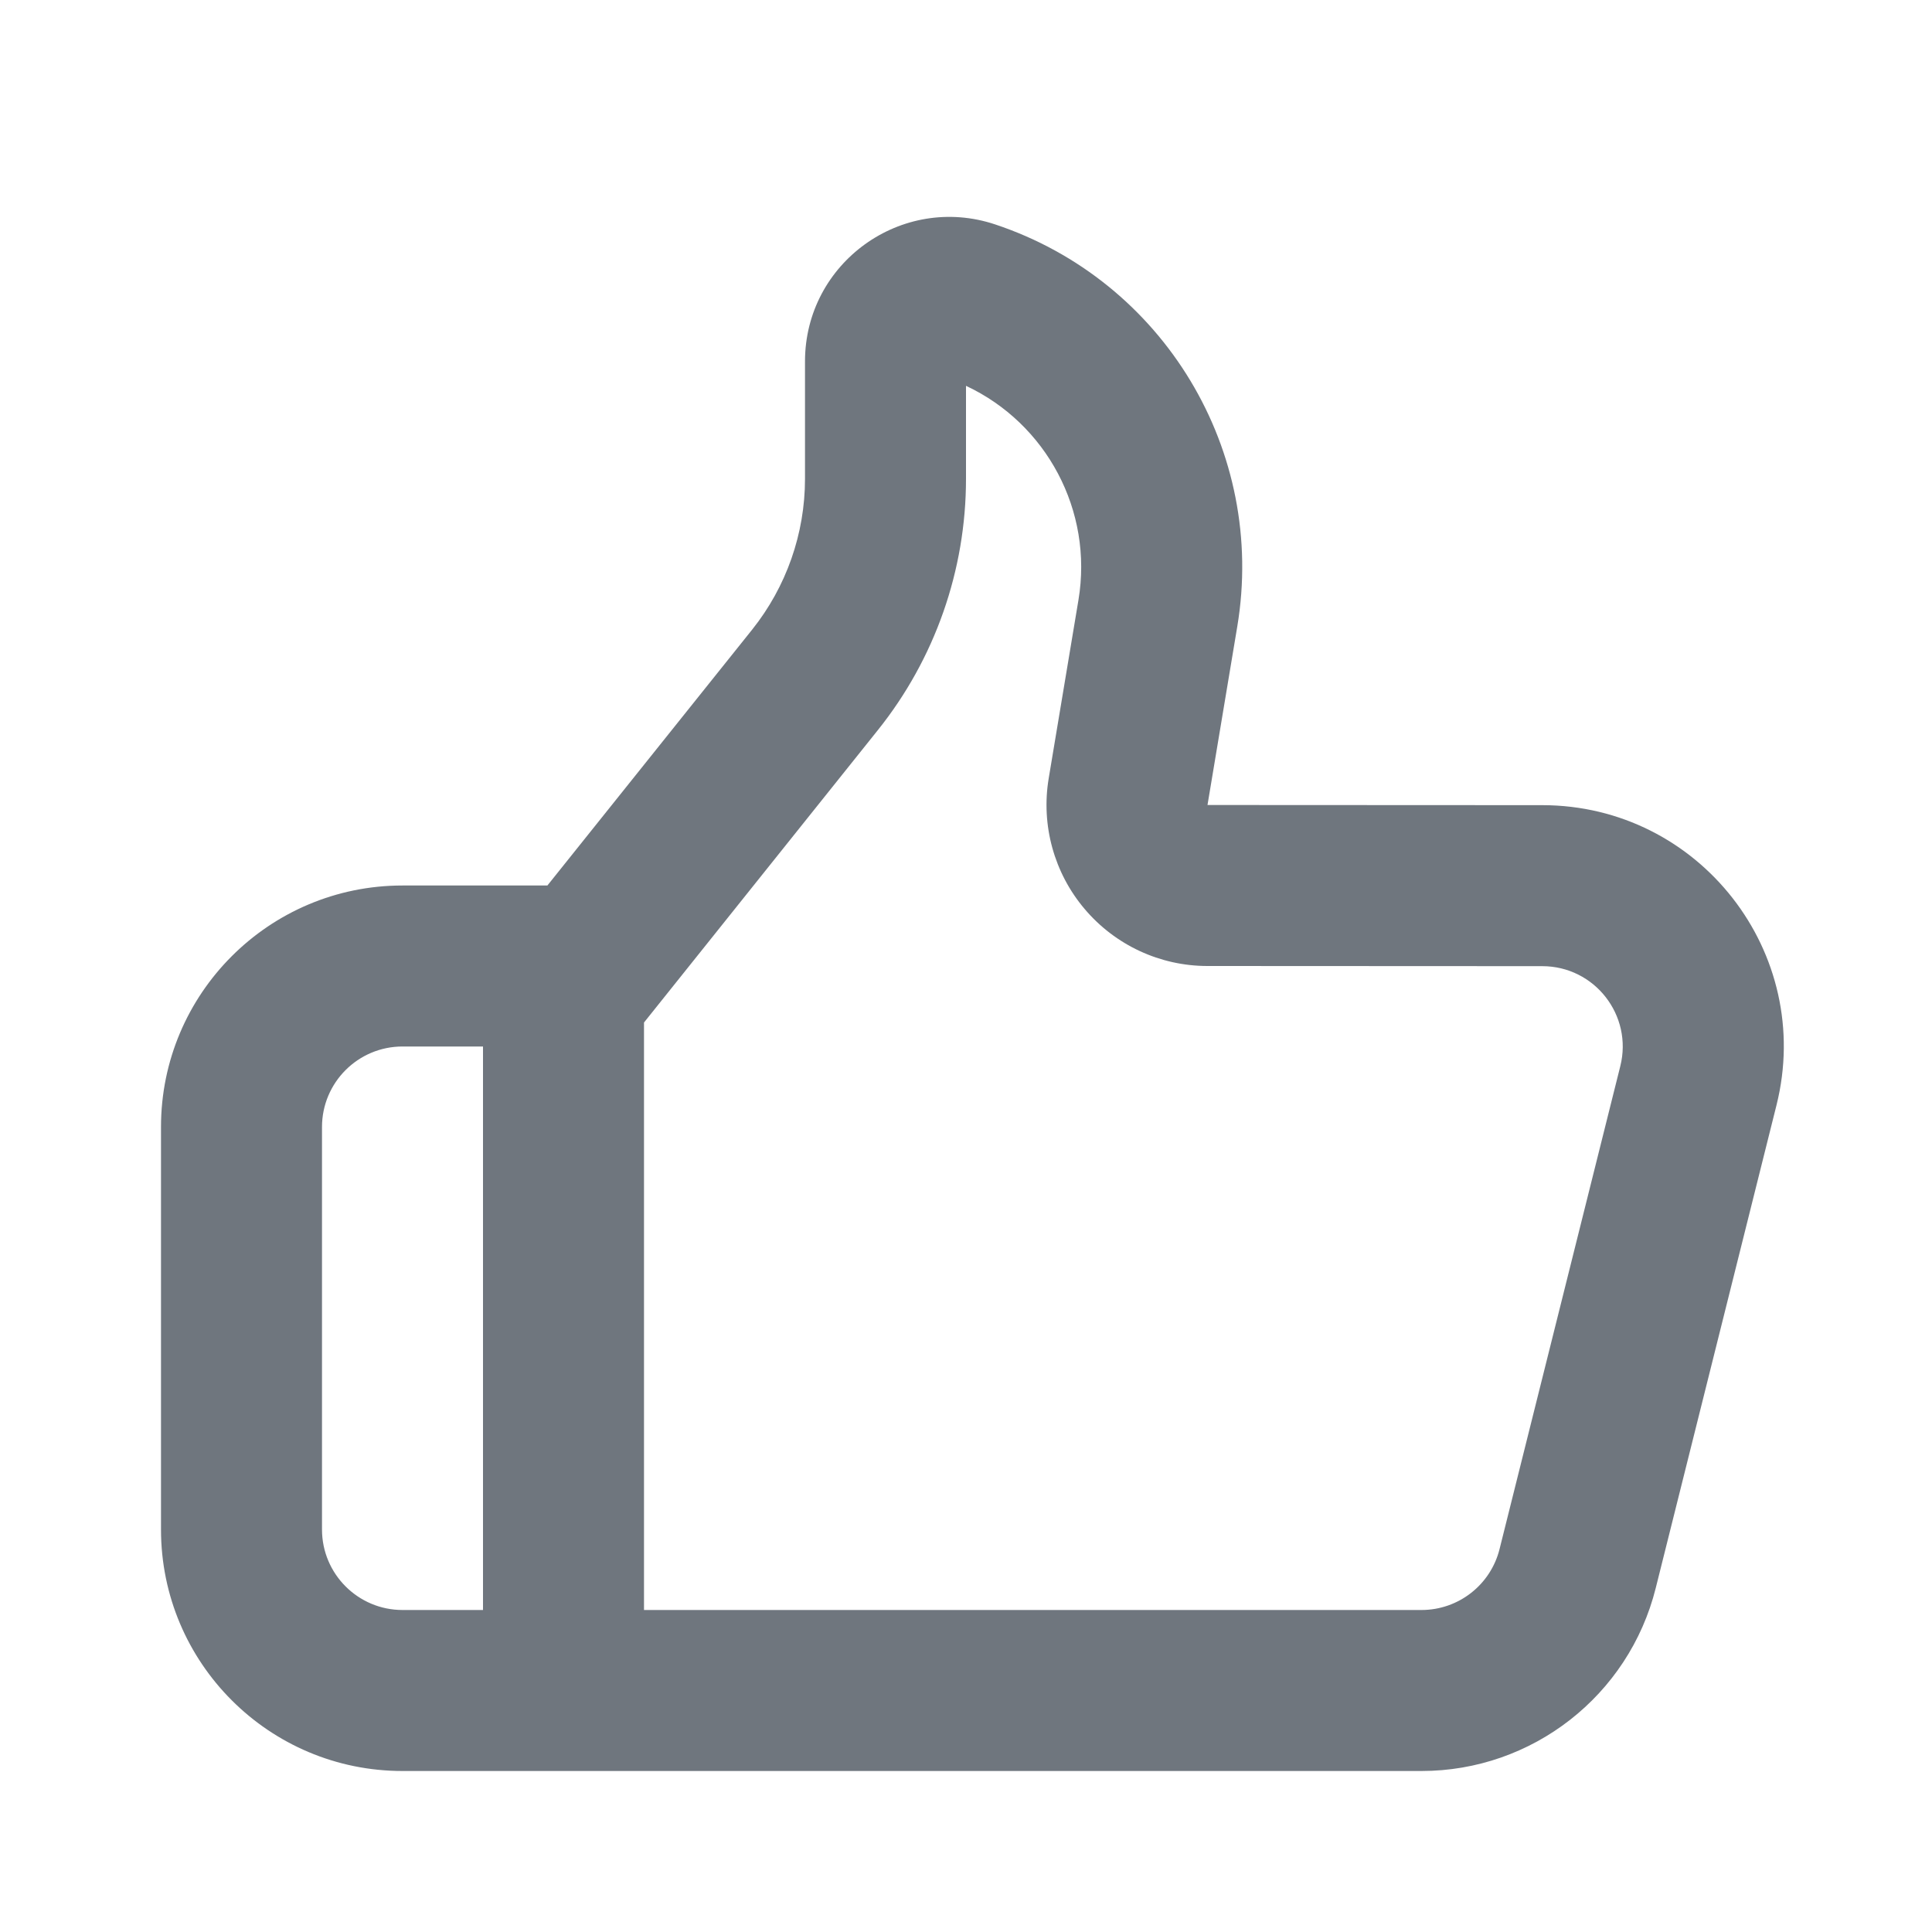 <svg width="24" height="24" viewBox="0 0 24 24" fill="none" xmlns="http://www.w3.org/2000/svg">
<path fill-rule="evenodd" clip-rule="evenodd" d="M13.027 9.671C12.931 10.251 13.094 10.844 13.474 11.292C13.854 11.741 14.411 12 14.999 12L19.158 12.002C19.809 12.002 20.286 12.613 20.128 13.244L18.628 19.243C18.517 19.688 18.117 20 17.658 20H8V12.702L10.904 9.071C11.614 8.185 12 7.083 12 5.948V4.793C12.998 5.26 13.582 6.343 13.397 7.453L13.027 9.671ZM6.8 11L9.343 7.822C9.768 7.29 10 6.629 10 5.948V4.49C10 3.265 11.2 2.4 12.363 2.788C14.457 3.486 15.733 5.604 15.37 7.782L15 10L19.159 10.002C21.11 10.003 22.542 11.837 22.068 13.73L20.568 19.728C20.234 21.063 19.034 22 17.658 22H8H5C3.343 22 2 20.657 2 19V14C2 12.343 3.343 11 5 11H6.8ZM6 13H5C4.448 13 4 13.448 4 14V19C4 19.552 4.448 20 5 20H6V13Z" fill="#6F767E"/>
</svg>
